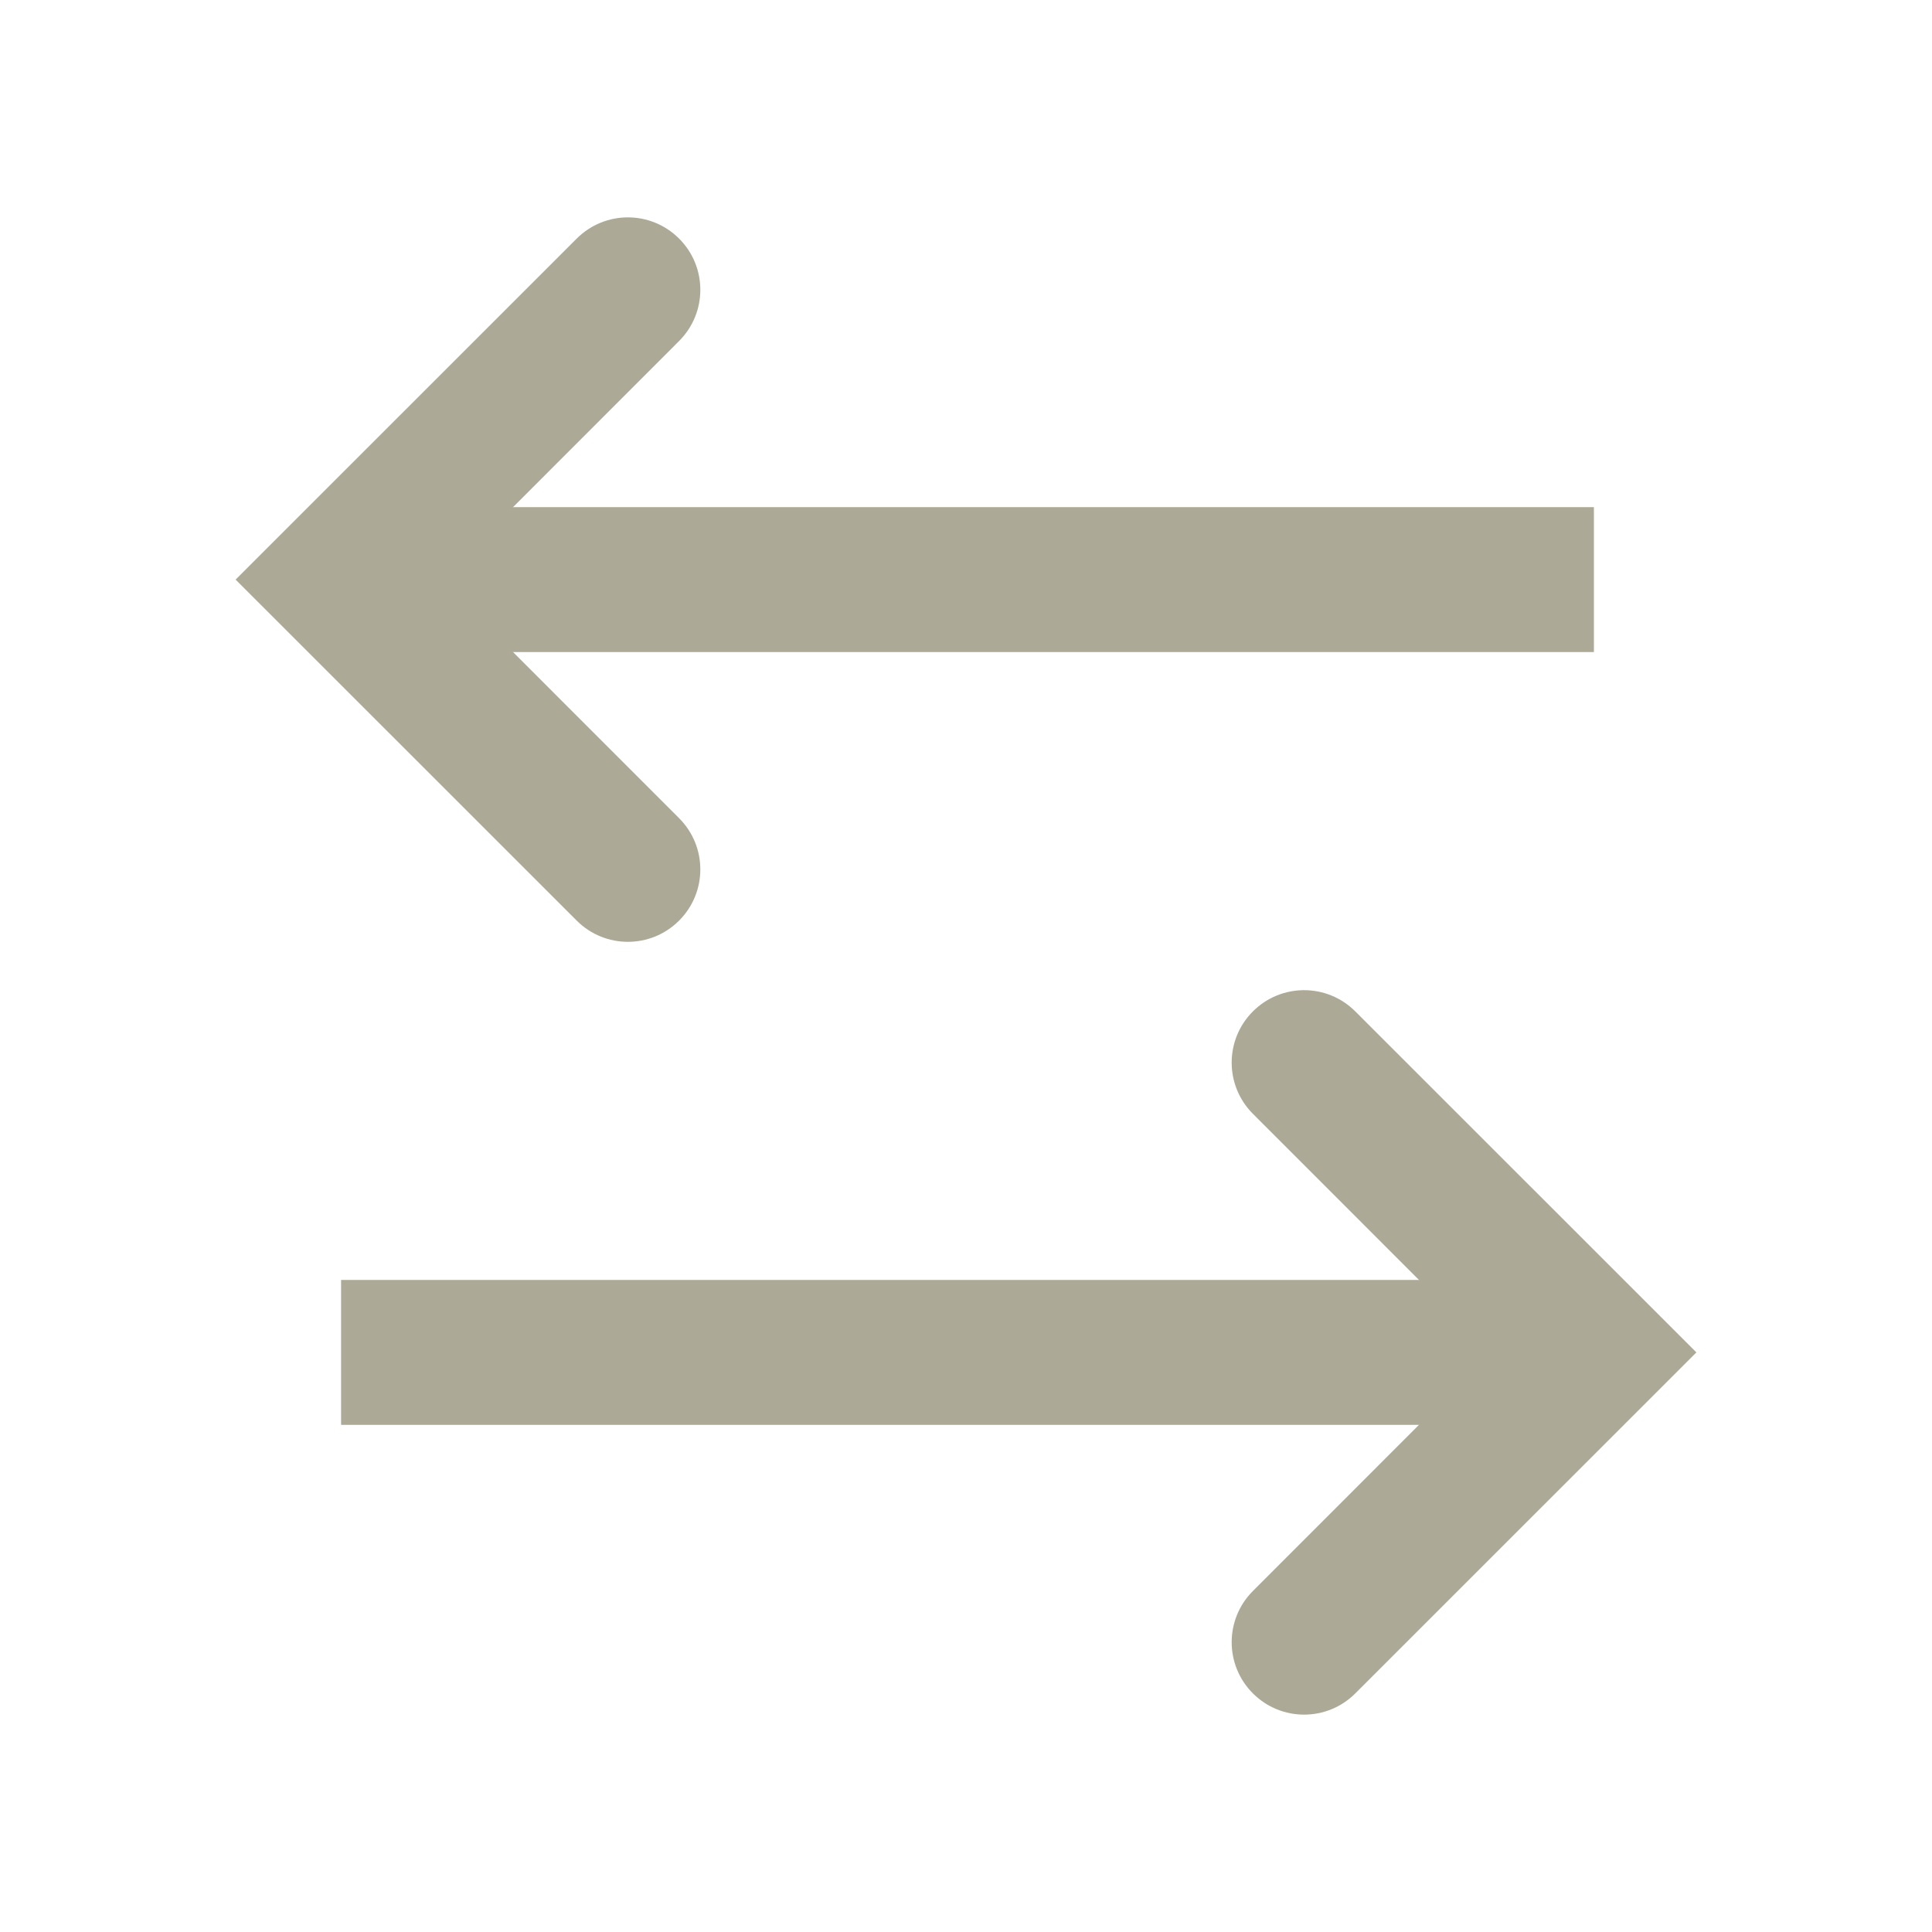 <svg width="20" height="20" viewBox="0 0 20 20" fill="none" xmlns="http://www.w3.org/2000/svg">
<path fill-rule="evenodd" clip-rule="evenodd" d="M12.97 10.47C12.677 10.763 12.677 11.237 12.97 11.53L15.439 14L12.97 16.47C12.677 16.763 12.677 17.237 12.97 17.53C13.263 17.823 13.737 17.823 14.03 17.53L17.561 14L14.03 10.47C13.737 10.177 13.263 10.177 12.97 10.47Z" fill="#ACA996"/>
<path d="M15.5 13.25H3.531V14.75H15.5V13.25Z" fill="#ACA996"/>
<path fill-rule="evenodd" clip-rule="evenodd" d="M7.03 2.47C7.323 2.763 7.323 3.237 7.03 3.53L4.561 6L7.03 8.47C7.323 8.763 7.323 9.237 7.03 9.53C6.737 9.823 6.263 9.823 5.97 9.53L2.439 6L5.97 2.47C6.263 2.177 6.737 2.177 7.03 2.47Z" fill="#ACA996"/>
<path d="M4.531 5.25H16.5V6.75H4.531V5.25Z" fill="#ACA996"/>
</svg>